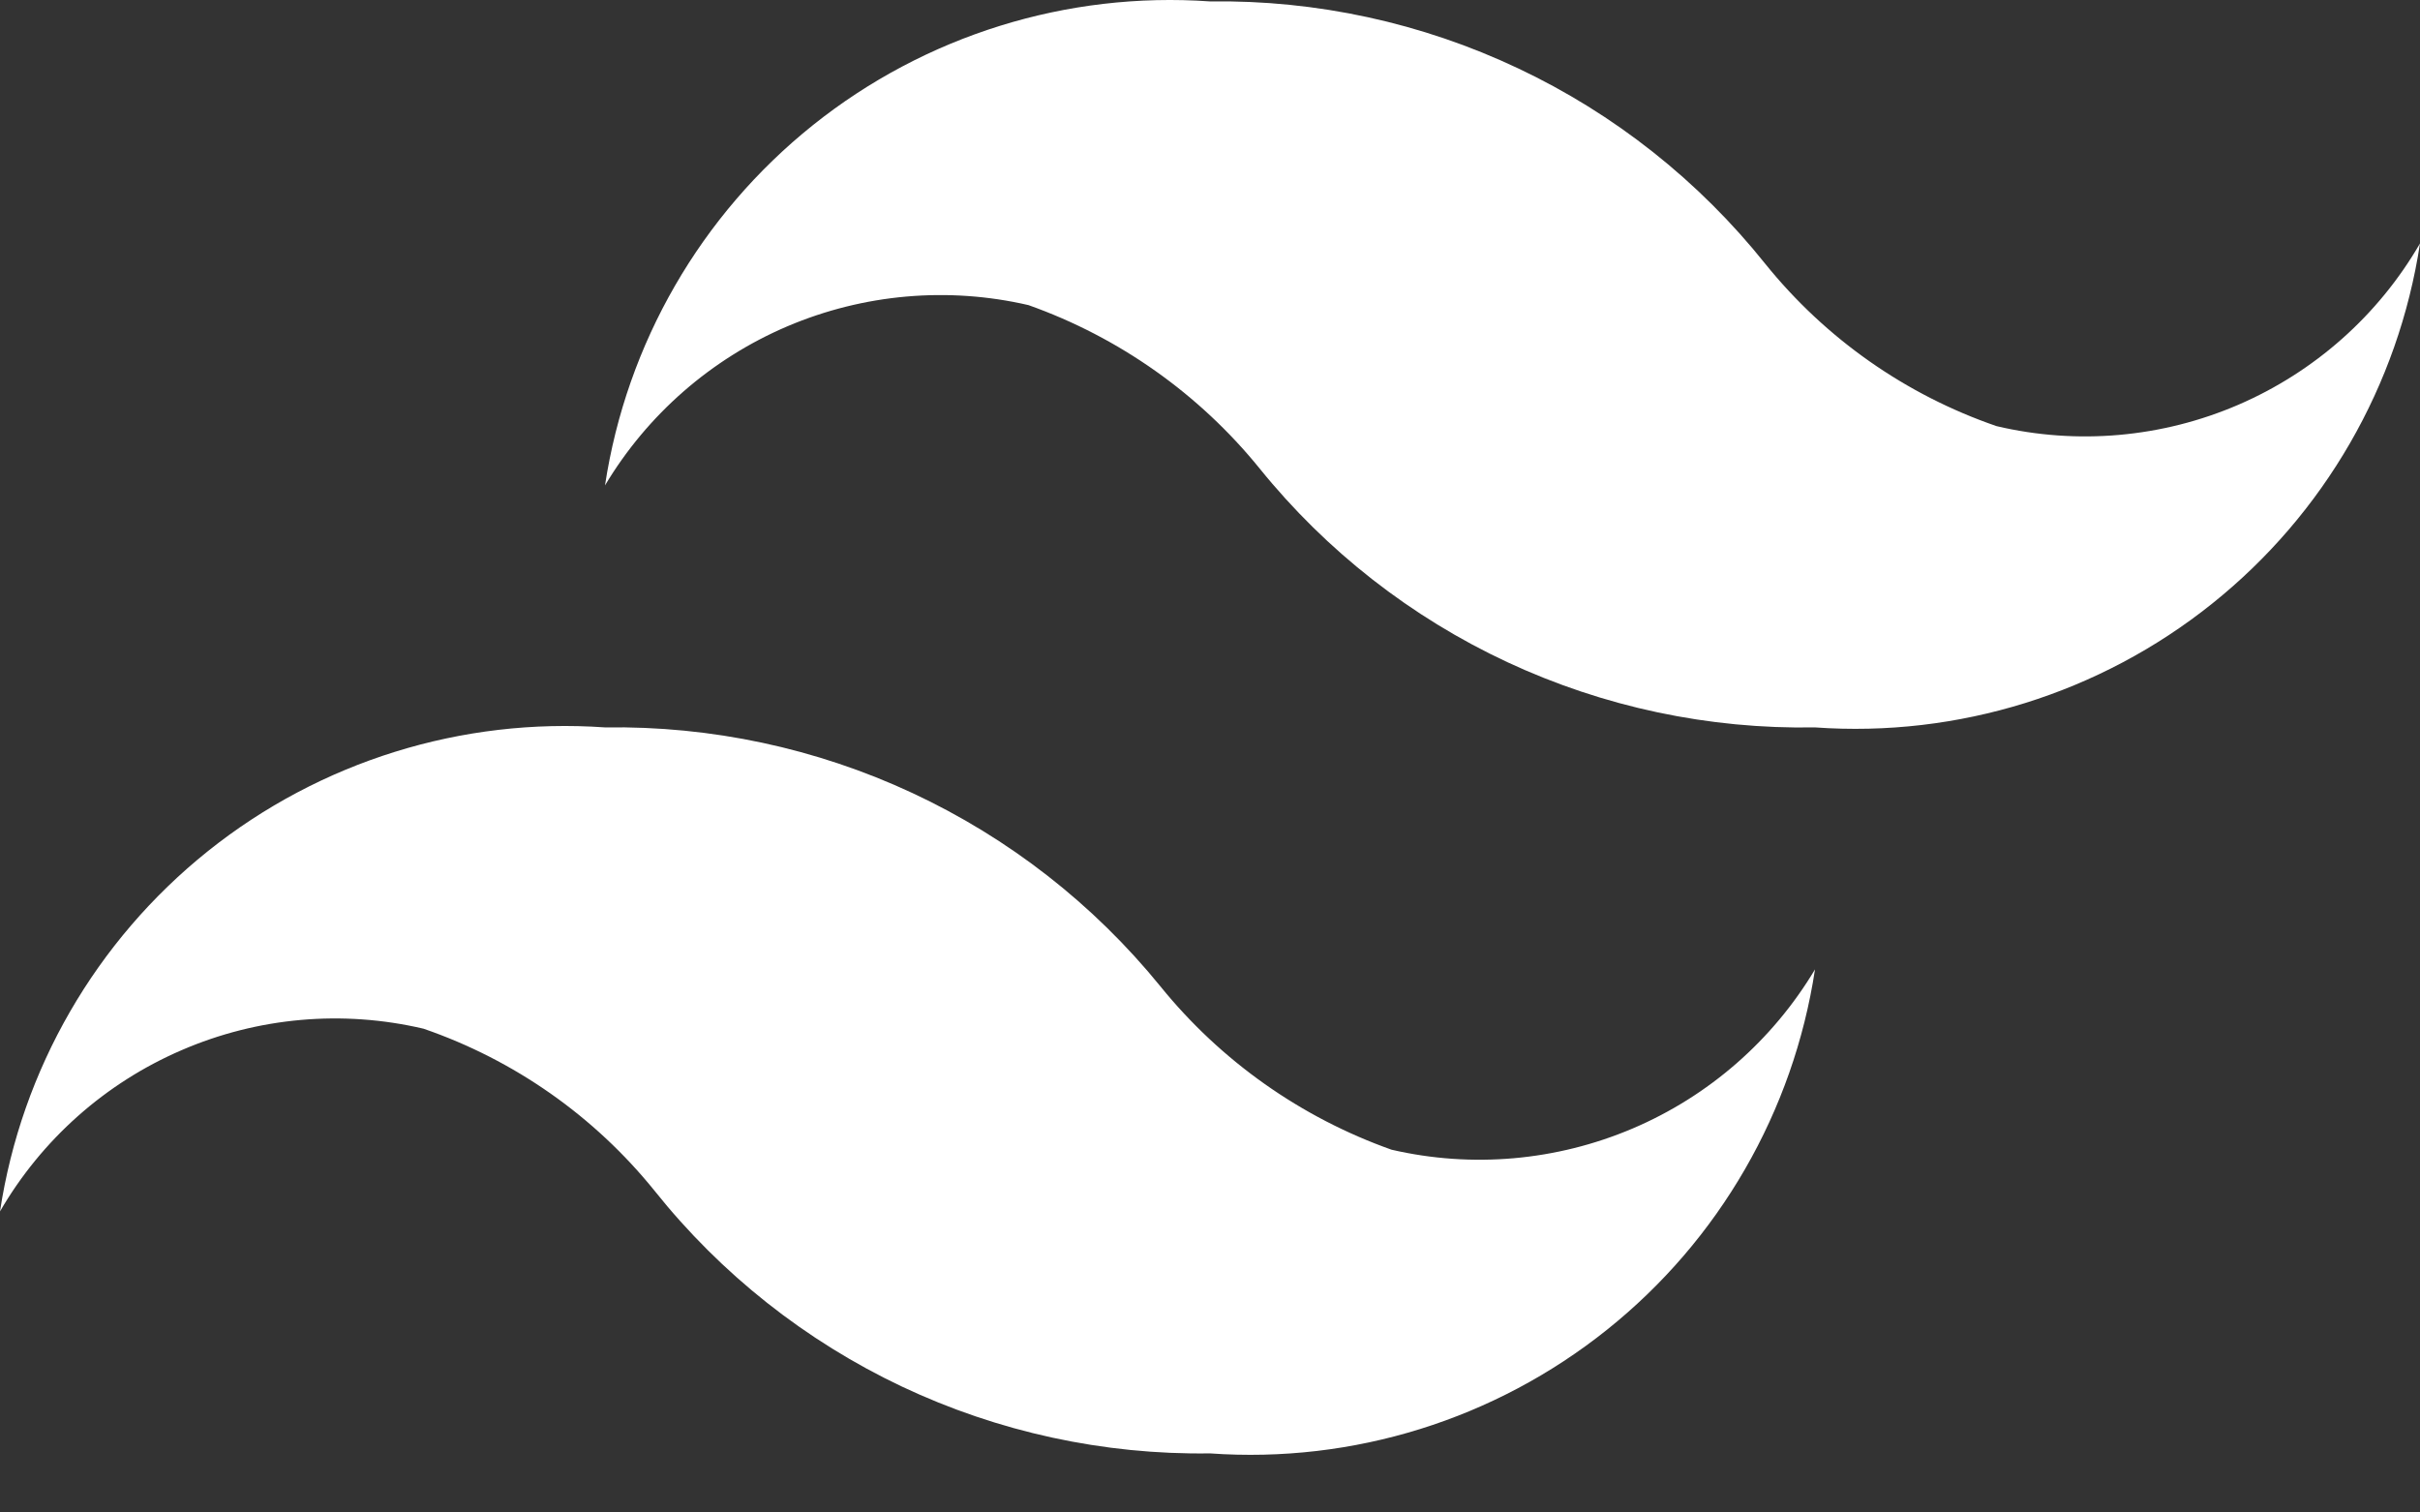 <svg width="24" height="15" viewBox="0 0 24 15" fill="none" xmlns="http://www.w3.org/2000/svg">
<rect x="0" y="0" width="24" height="15" fill="#333333" stroke="none"/>
<path d="M19.8 4.226C18.9 3.916 18.106 3.359 17.508 2.618C16.849 1.793 16.011 1.129 15.056 0.678C14.101 0.226 13.056 -0.001 12 0.014C10.58 -0.086 9.174 0.352 8.062 1.241C6.95 2.131 6.214 3.406 6 4.814C6.421 4.11 7.054 3.558 7.809 3.236C8.564 2.915 9.401 2.841 10.2 3.026C11.098 3.345 11.892 3.906 12.492 4.646C13.154 5.465 13.995 6.122 14.949 6.567C15.904 7.012 16.947 7.233 18 7.214C19.42 7.315 20.826 6.877 21.938 5.987C23.05 5.098 23.786 3.822 24 2.414C23.587 3.127 22.956 3.687 22.199 4.014C21.443 4.34 20.602 4.415 19.8 4.226ZM4.2 10.202C5.1 10.512 5.894 11.069 6.492 11.81C7.151 12.636 7.99 13.299 8.944 13.751C9.899 14.202 10.944 14.429 12 14.414C13.42 14.515 14.826 14.077 15.938 13.187C17.05 12.298 17.786 11.022 18 9.614C17.579 10.318 16.946 10.871 16.191 11.192C15.436 11.513 14.599 11.587 13.8 11.402C12.902 11.083 12.108 10.523 11.508 9.782C10.844 8.965 10.003 8.31 9.049 7.865C8.095 7.42 7.053 7.198 6 7.214C4.58 7.114 3.174 7.552 2.062 8.441C0.95 9.331 0.214 10.606 0 12.014C0.413 11.302 1.044 10.741 1.801 10.415C2.557 10.088 3.398 10.014 4.2 10.202Z" fill="white"/>
</svg>

